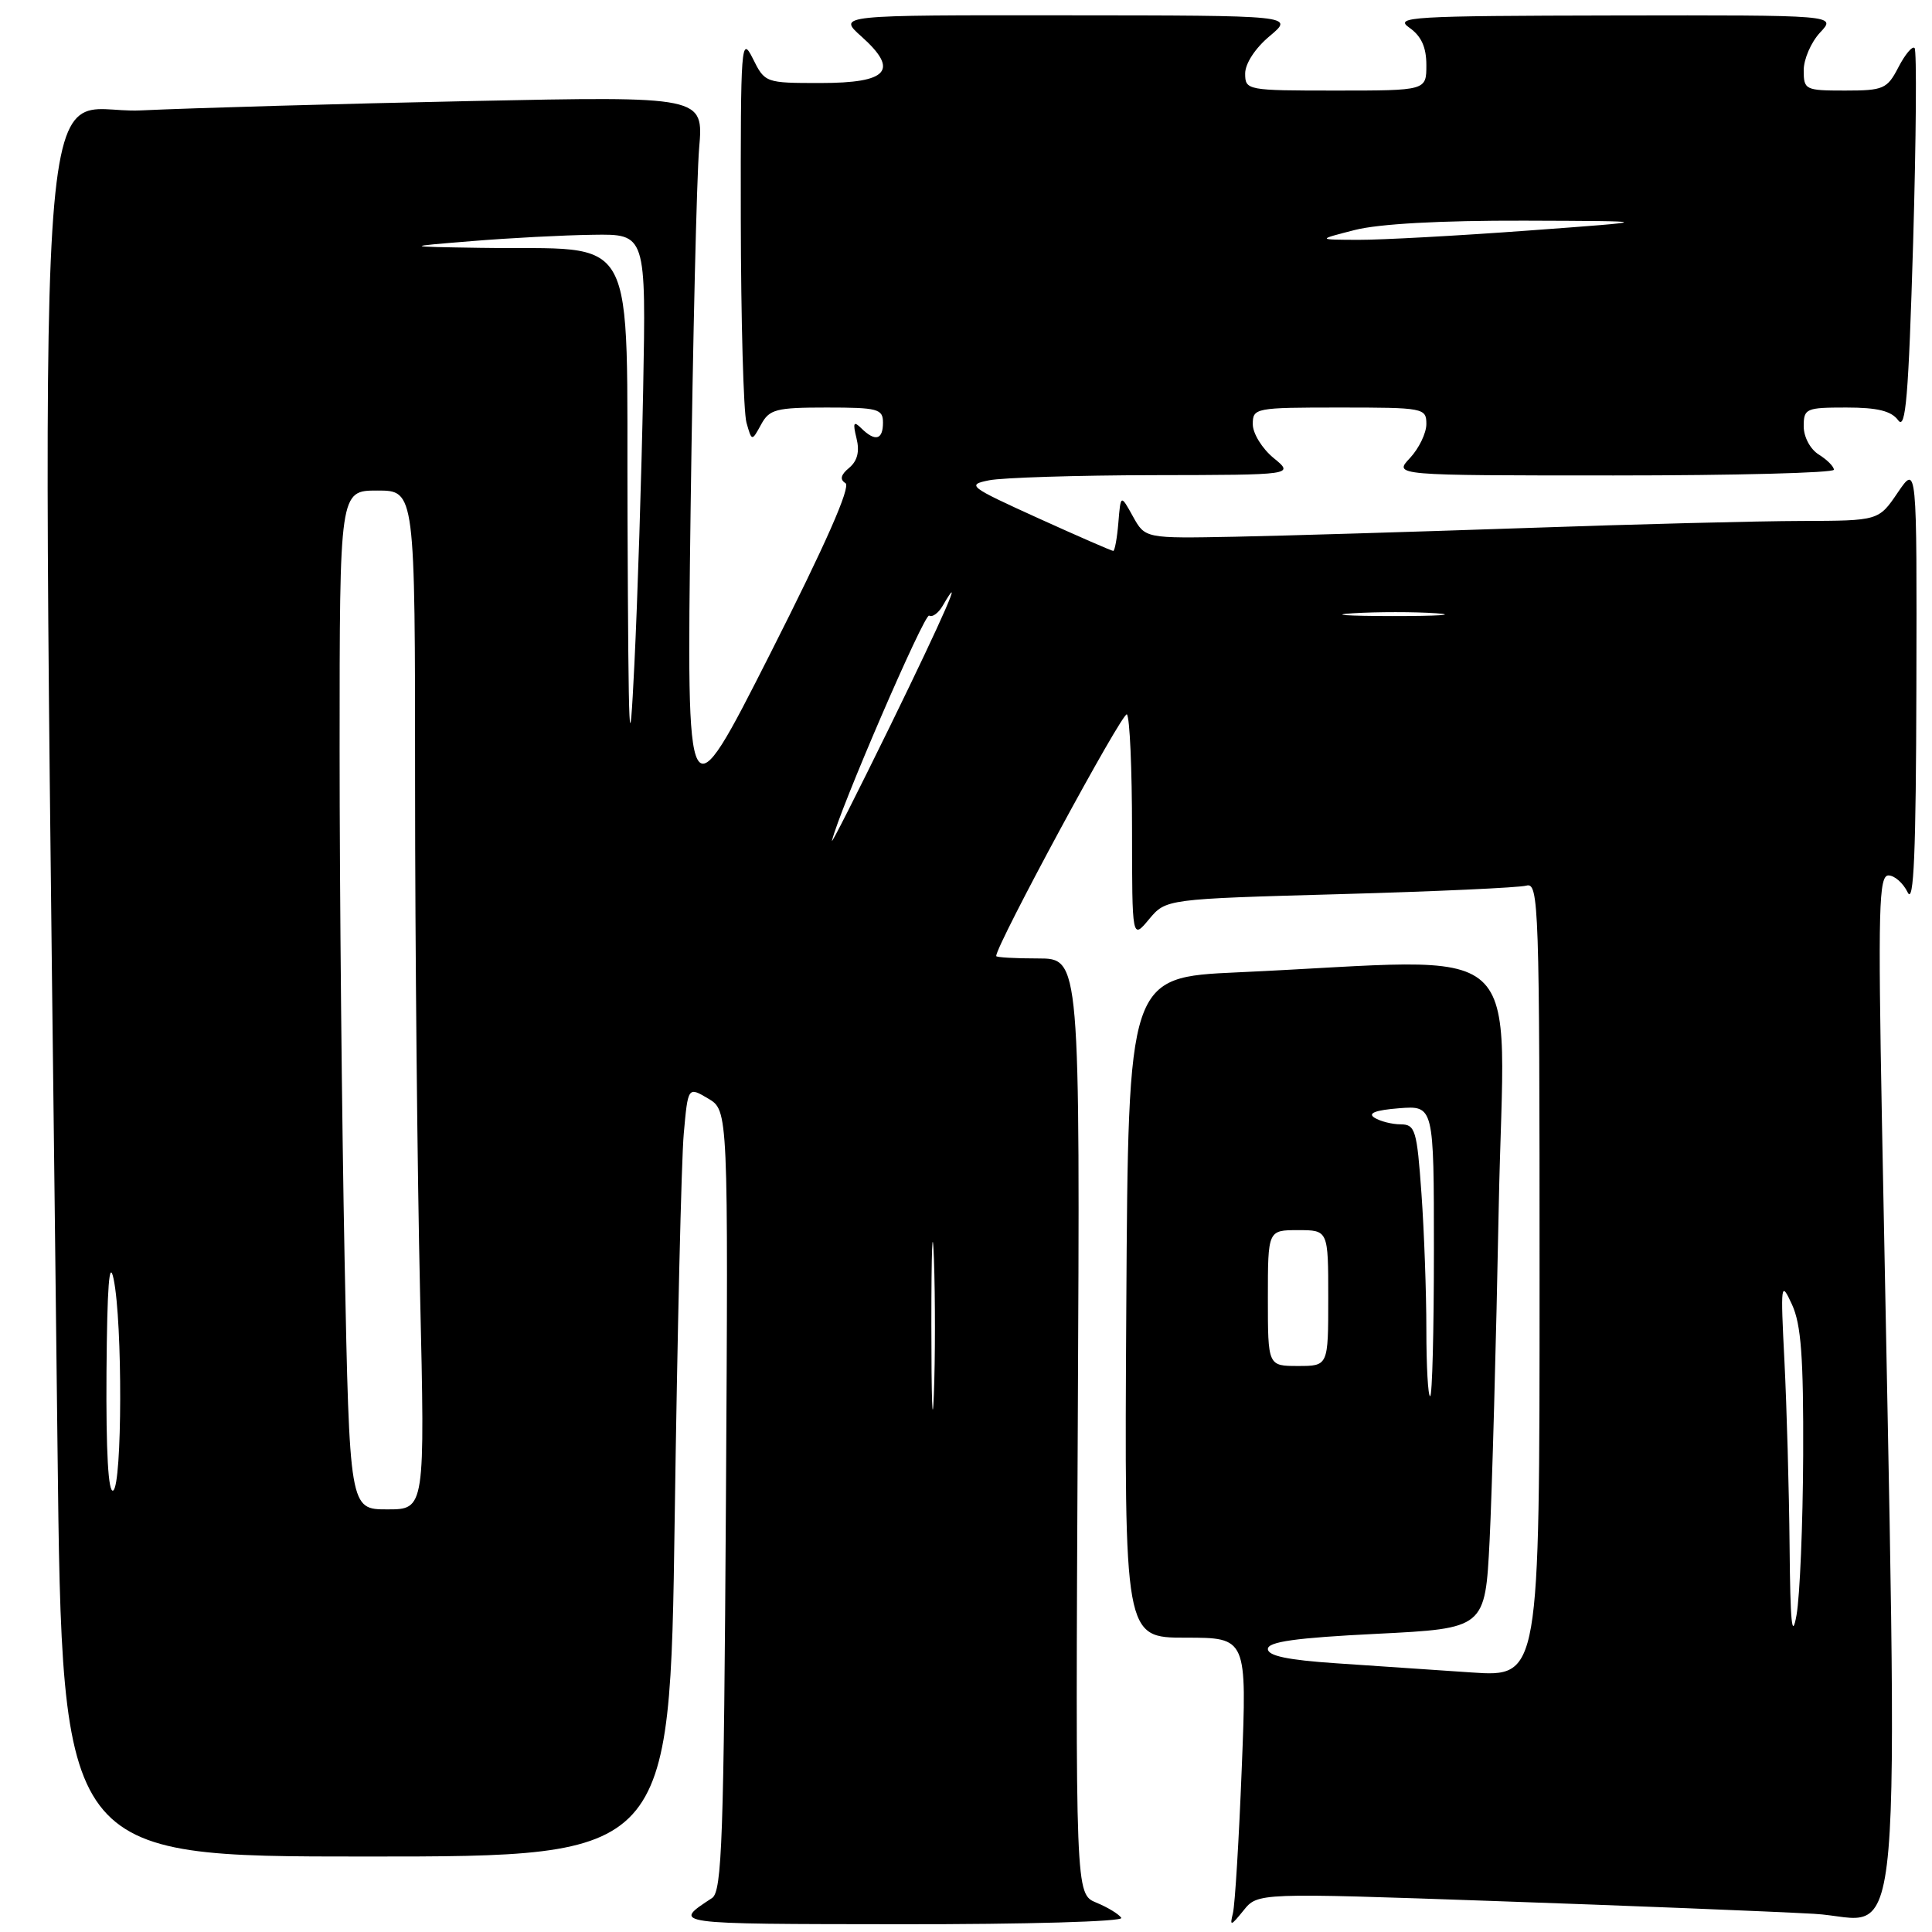 <?xml version="1.0" encoding="UTF-8" standalone="no"?>
<!DOCTYPE svg PUBLIC "-//W3C//DTD SVG 1.1//EN" "http://www.w3.org/Graphics/SVG/1.1/DTD/svg11.dtd" >
<svg xmlns="http://www.w3.org/2000/svg" xmlns:xlink="http://www.w3.org/1999/xlink" version="1.1" viewBox="0 0 256 256">
 <g >
 <path fill="currentColor"
d=" M 148.58 254.13 C 148.28 253.65 146.80 252.74 145.27 252.11 C 142.50 250.97 142.50 250.97 142.81 188.98 C 143.12 127.00 143.12 127.00 137.56 127.00 C 134.50 127.00 132.00 126.86 132.00 126.68 C 132.00 125.20 148.80 94.14 149.32 94.66 C 149.70 95.03 150.00 101.90 150.00 109.92 C 150.01 124.50 150.01 124.50 152.25 121.81 C 154.50 119.12 154.50 119.12 177.50 118.48 C 190.15 118.13 201.29 117.62 202.25 117.35 C 203.90 116.89 204.00 119.85 204.00 169.54 C 204.00 222.21 204.00 222.21 195.00 221.61 C 190.05 221.27 181.95 220.73 177.00 220.39 C 170.63 219.96 168.00 219.41 168.00 218.50 C 168.00 217.54 171.68 217.02 182.40 216.49 C 196.79 215.77 196.79 215.77 197.38 204.13 C 197.70 197.74 198.25 177.86 198.59 159.96 C 199.30 123.35 203.41 127.05 164.00 128.84 C 149.50 129.50 149.50 129.50 149.24 173.25 C 148.98 217.00 148.98 217.00 157.10 217.00 C 165.23 217.00 165.23 217.00 164.54 234.25 C 164.17 243.74 163.64 252.40 163.37 253.50 C 162.93 255.28 163.08 255.24 164.77 253.15 C 166.66 250.80 166.66 250.80 198.08 251.90 C 215.36 252.50 234.39 253.26 240.37 253.59 C 252.48 254.25 251.55 265.02 249.37 148.75 C 248.84 120.36 248.96 116.00 250.23 116.00 C 251.03 116.00 252.18 117.01 252.78 118.25 C 253.59 119.93 253.88 112.97 253.93 91.02 C 254.00 61.54 254.00 61.54 251.46 65.27 C 248.93 69.00 248.93 69.00 238.71 69.03 C 233.10 69.04 216.57 69.46 202.00 69.97 C 187.43 70.47 170.15 70.99 163.62 71.12 C 151.74 71.35 151.74 71.35 150.12 68.43 C 148.50 65.50 148.50 65.50 148.19 69.25 C 148.02 71.31 147.71 73.00 147.51 73.00 C 147.31 73.00 142.81 71.04 137.52 68.64 C 128.37 64.48 128.05 64.24 131.07 63.64 C 132.82 63.29 142.63 62.98 152.87 62.96 C 171.50 62.93 171.50 62.93 168.75 60.68 C 167.24 59.44 166.00 57.43 166.00 56.21 C 166.00 54.06 166.30 54.00 177.50 54.00 C 188.66 54.00 189.00 54.06 189.00 56.19 C 189.00 57.39 188.02 59.41 186.83 60.69 C 184.65 63.00 184.65 63.00 213.83 63.00 C 229.87 63.00 243.00 62.66 243.00 62.24 C 243.00 61.82 242.10 60.92 241.00 60.23 C 239.87 59.53 239.00 57.90 239.00 56.49 C 239.00 54.13 239.30 54.00 244.64 54.00 C 248.78 54.00 250.61 54.45 251.52 55.69 C 252.52 57.06 252.89 52.57 253.50 32.14 C 253.90 18.26 253.99 6.66 253.69 6.36 C 253.39 6.06 252.43 7.21 251.55 8.91 C 250.06 11.79 249.58 12.00 244.47 12.00 C 239.20 12.00 239.00 11.90 239.00 9.31 C 239.00 7.84 239.98 5.59 241.17 4.31 C 243.35 2.00 243.35 2.00 213.92 2.05 C 186.89 2.10 184.68 2.23 186.75 3.67 C 188.33 4.78 189.00 6.25 189.00 8.62 C 189.00 12.00 189.00 12.00 177.00 12.00 C 165.22 12.00 165.00 11.96 164.99 9.75 C 164.99 8.43 166.32 6.38 168.24 4.78 C 171.50 2.05 171.50 2.05 141.23 2.03 C 110.97 2.00 110.97 2.00 114.15 4.84 C 119.17 9.33 117.70 11.00 108.71 11.00 C 101.42 11.00 101.35 10.98 99.75 7.75 C 98.21 4.67 98.13 5.77 98.16 29.00 C 98.18 42.48 98.52 54.62 98.91 56.00 C 99.62 58.50 99.62 58.50 100.85 56.25 C 101.95 54.23 102.82 54.00 109.54 54.00 C 116.33 54.00 117.00 54.18 117.00 56.00 C 117.00 58.29 115.97 58.56 114.13 56.75 C 113.11 55.74 112.98 56.00 113.49 58.07 C 113.93 59.83 113.61 61.07 112.52 61.99 C 111.40 62.91 111.25 63.54 112.03 64.02 C 112.77 64.48 109.40 72.12 102.06 86.61 C 90.97 108.50 90.97 108.50 91.51 67.50 C 91.81 44.95 92.32 23.41 92.64 19.62 C 93.23 12.75 93.23 12.75 62.36 13.39 C 45.39 13.74 25.71 14.30 18.63 14.63 C 4.31 15.30 5.42 -2.51 7.62 191.75 C 8.24 246.00 8.24 246.00 48.50 246.00 C 88.76 246.00 88.76 246.00 89.40 201.25 C 89.75 176.64 90.29 153.68 90.60 150.24 C 91.16 143.98 91.16 143.98 93.83 145.56 C 96.50 147.14 96.50 147.14 96.19 198.82 C 95.91 243.75 95.67 250.63 94.35 251.50 C 89.05 254.98 88.73 254.94 119.31 254.97 C 135.96 254.99 148.88 254.62 148.58 254.13 Z  M 237.13 204.91 C 237.06 197.43 236.75 186.40 236.45 180.41 C 235.92 169.99 235.97 169.65 237.45 172.86 C 238.66 175.50 238.98 179.83 238.93 192.86 C 238.89 202.01 238.49 211.53 238.05 214.00 C 237.45 217.37 237.22 215.10 237.13 204.91 Z  M 45.66 166.84 C 45.30 148.60 45.00 118.22 45.00 99.34 C 45.00 65.00 45.00 65.00 50.00 65.00 C 55.00 65.00 55.00 65.00 55.00 103.84 C 55.00 125.20 55.30 155.57 55.66 171.34 C 56.32 200.00 56.32 200.00 51.32 200.00 C 46.32 200.00 46.32 200.00 45.66 166.84 Z  M 14.11 181.81 C 14.20 170.39 14.48 166.70 15.06 169.50 C 16.25 175.25 16.20 196.76 15.00 197.50 C 14.35 197.90 14.04 192.46 14.11 181.81 Z  M 123.41 175.50 C 123.41 165.60 123.56 161.69 123.75 166.80 C 123.93 171.92 123.93 180.02 123.74 184.80 C 123.56 189.59 123.41 185.40 123.41 175.50 Z  M 189.00 176.15 C 189.00 171.29 188.71 163.19 188.35 158.15 C 187.75 149.73 187.53 149.00 185.60 148.98 C 184.45 148.98 182.88 148.58 182.12 148.10 C 181.19 147.51 182.24 147.10 185.37 146.85 C 190.00 146.49 190.00 146.49 190.00 165.74 C 190.00 176.33 189.78 185.00 189.50 185.00 C 189.22 185.00 189.00 181.02 189.00 176.15 Z  M 168.00 172.00 C 168.00 163.00 168.00 163.00 172.00 163.00 C 176.00 163.00 176.00 163.00 176.00 172.00 C 176.00 181.00 176.00 181.00 172.00 181.00 C 168.00 181.00 168.00 181.00 168.00 172.00 Z  M 110.24 111.40 C 111.20 107.37 122.50 81.19 123.12 81.57 C 123.53 81.83 124.34 81.25 124.91 80.27 C 127.93 75.07 125.09 81.58 117.99 96.11 C 113.58 105.12 110.09 112.01 110.24 111.40 Z  M 83.15 68.89 C 82.98 29.49 84.98 33.18 63.61 32.84 C 53.50 32.68 53.50 32.68 62.50 31.95 C 67.45 31.54 74.67 31.16 78.56 31.11 C 85.61 31.00 85.61 31.00 85.22 51.75 C 85.00 63.16 84.48 79.47 84.06 88.00 C 83.40 101.47 83.28 98.97 83.15 68.89 Z  M 179.29 81.26 C 182.47 81.06 187.42 81.06 190.29 81.26 C 193.15 81.47 190.55 81.63 184.50 81.63 C 178.45 81.62 176.10 81.46 179.29 81.26 Z  M 179.50 30.48 C 182.69 29.66 190.84 29.21 202.00 29.24 C 219.50 29.30 219.50 29.30 202.50 30.55 C 193.15 31.24 183.03 31.79 180.00 31.78 C 174.50 31.76 174.50 31.76 179.50 30.48 Z "/>
</g>
</svg>